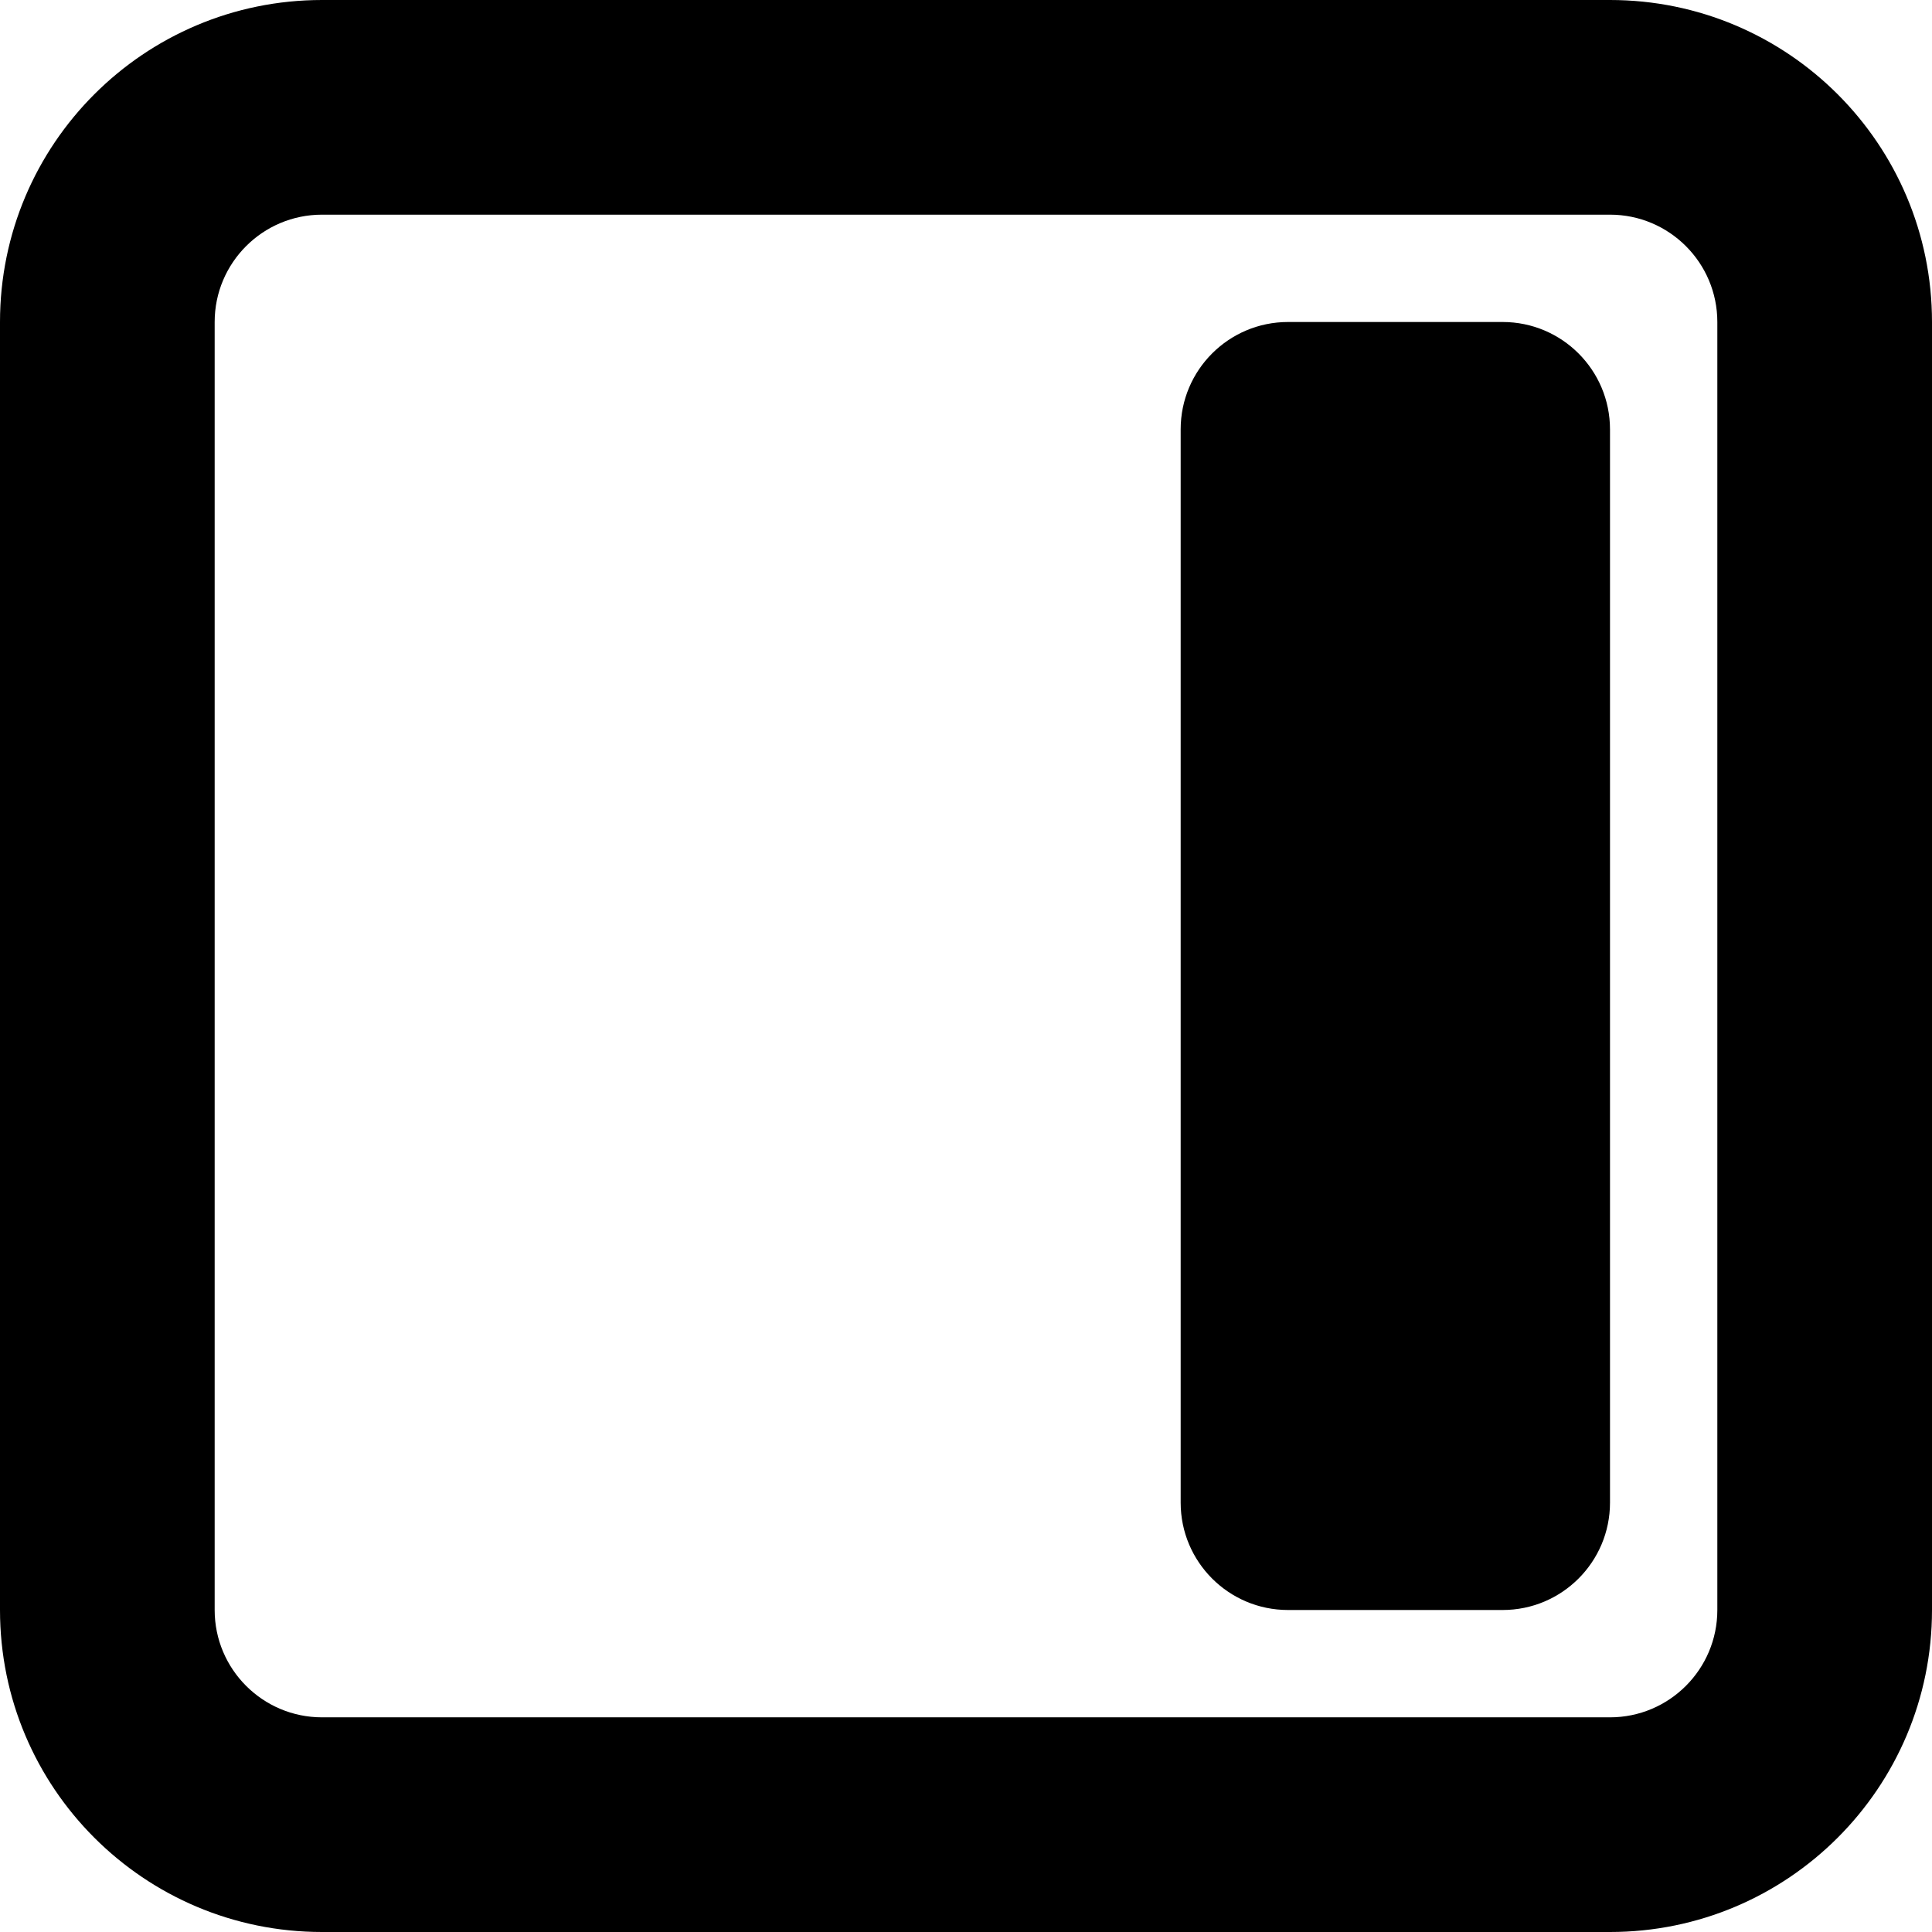 <svg width="18" height="18" viewBox="0 0 18 18" version="1.1" xmlns="http://www.w3.org/2000/svg" xmlns:xlink="http://www.w3.org/1999/xlink">
<g id="canvas-hide-right" transform="translate(-2949 -13)">
<g id="hide-right">
<g id="rectangle-hide-right">
<use xlink:href="#path0_fill-hide-right" transform="translate(2949 13)"/>
</g>
<g id="Vector">
<use xlink:href="#path1_fill-hide-right" transform="translate(2960 16)"/>
</g>
</g>
</g>
<defs>
<path id="path0_fill-hide-right" fill-rule="evenodd" d="M 0 3C 0 1.343 1.343 0 3 0L 15 0C 16.657 0 18 1.343 18 3L 18 15C 18 16.657 16.657 18 15 18L 3 18C 1.343 18 0 16.657 0 15L 0 3ZM 3 2C 2.448 2 2 2.448 2 3L 2 15C 2 15.552 2.448 16 3 16L 15 16C 15.552 16 16 15.552 16 15L 16 3C 16 2.448 15.552 2 15 2L 3 2Z"/>
<path id="path1_fill-hide-right" fill-rule="evenodd" d="M 0 1C 0 0.448 0.448 0 1 0L 3 0C 3.552 0 4 0.448 4 1L 4 11C 4 11.552 3.552 12 3 12L 1 12C 0.448 12 0 11.552 0 11L 0 1Z"/>
</defs>
</svg>

